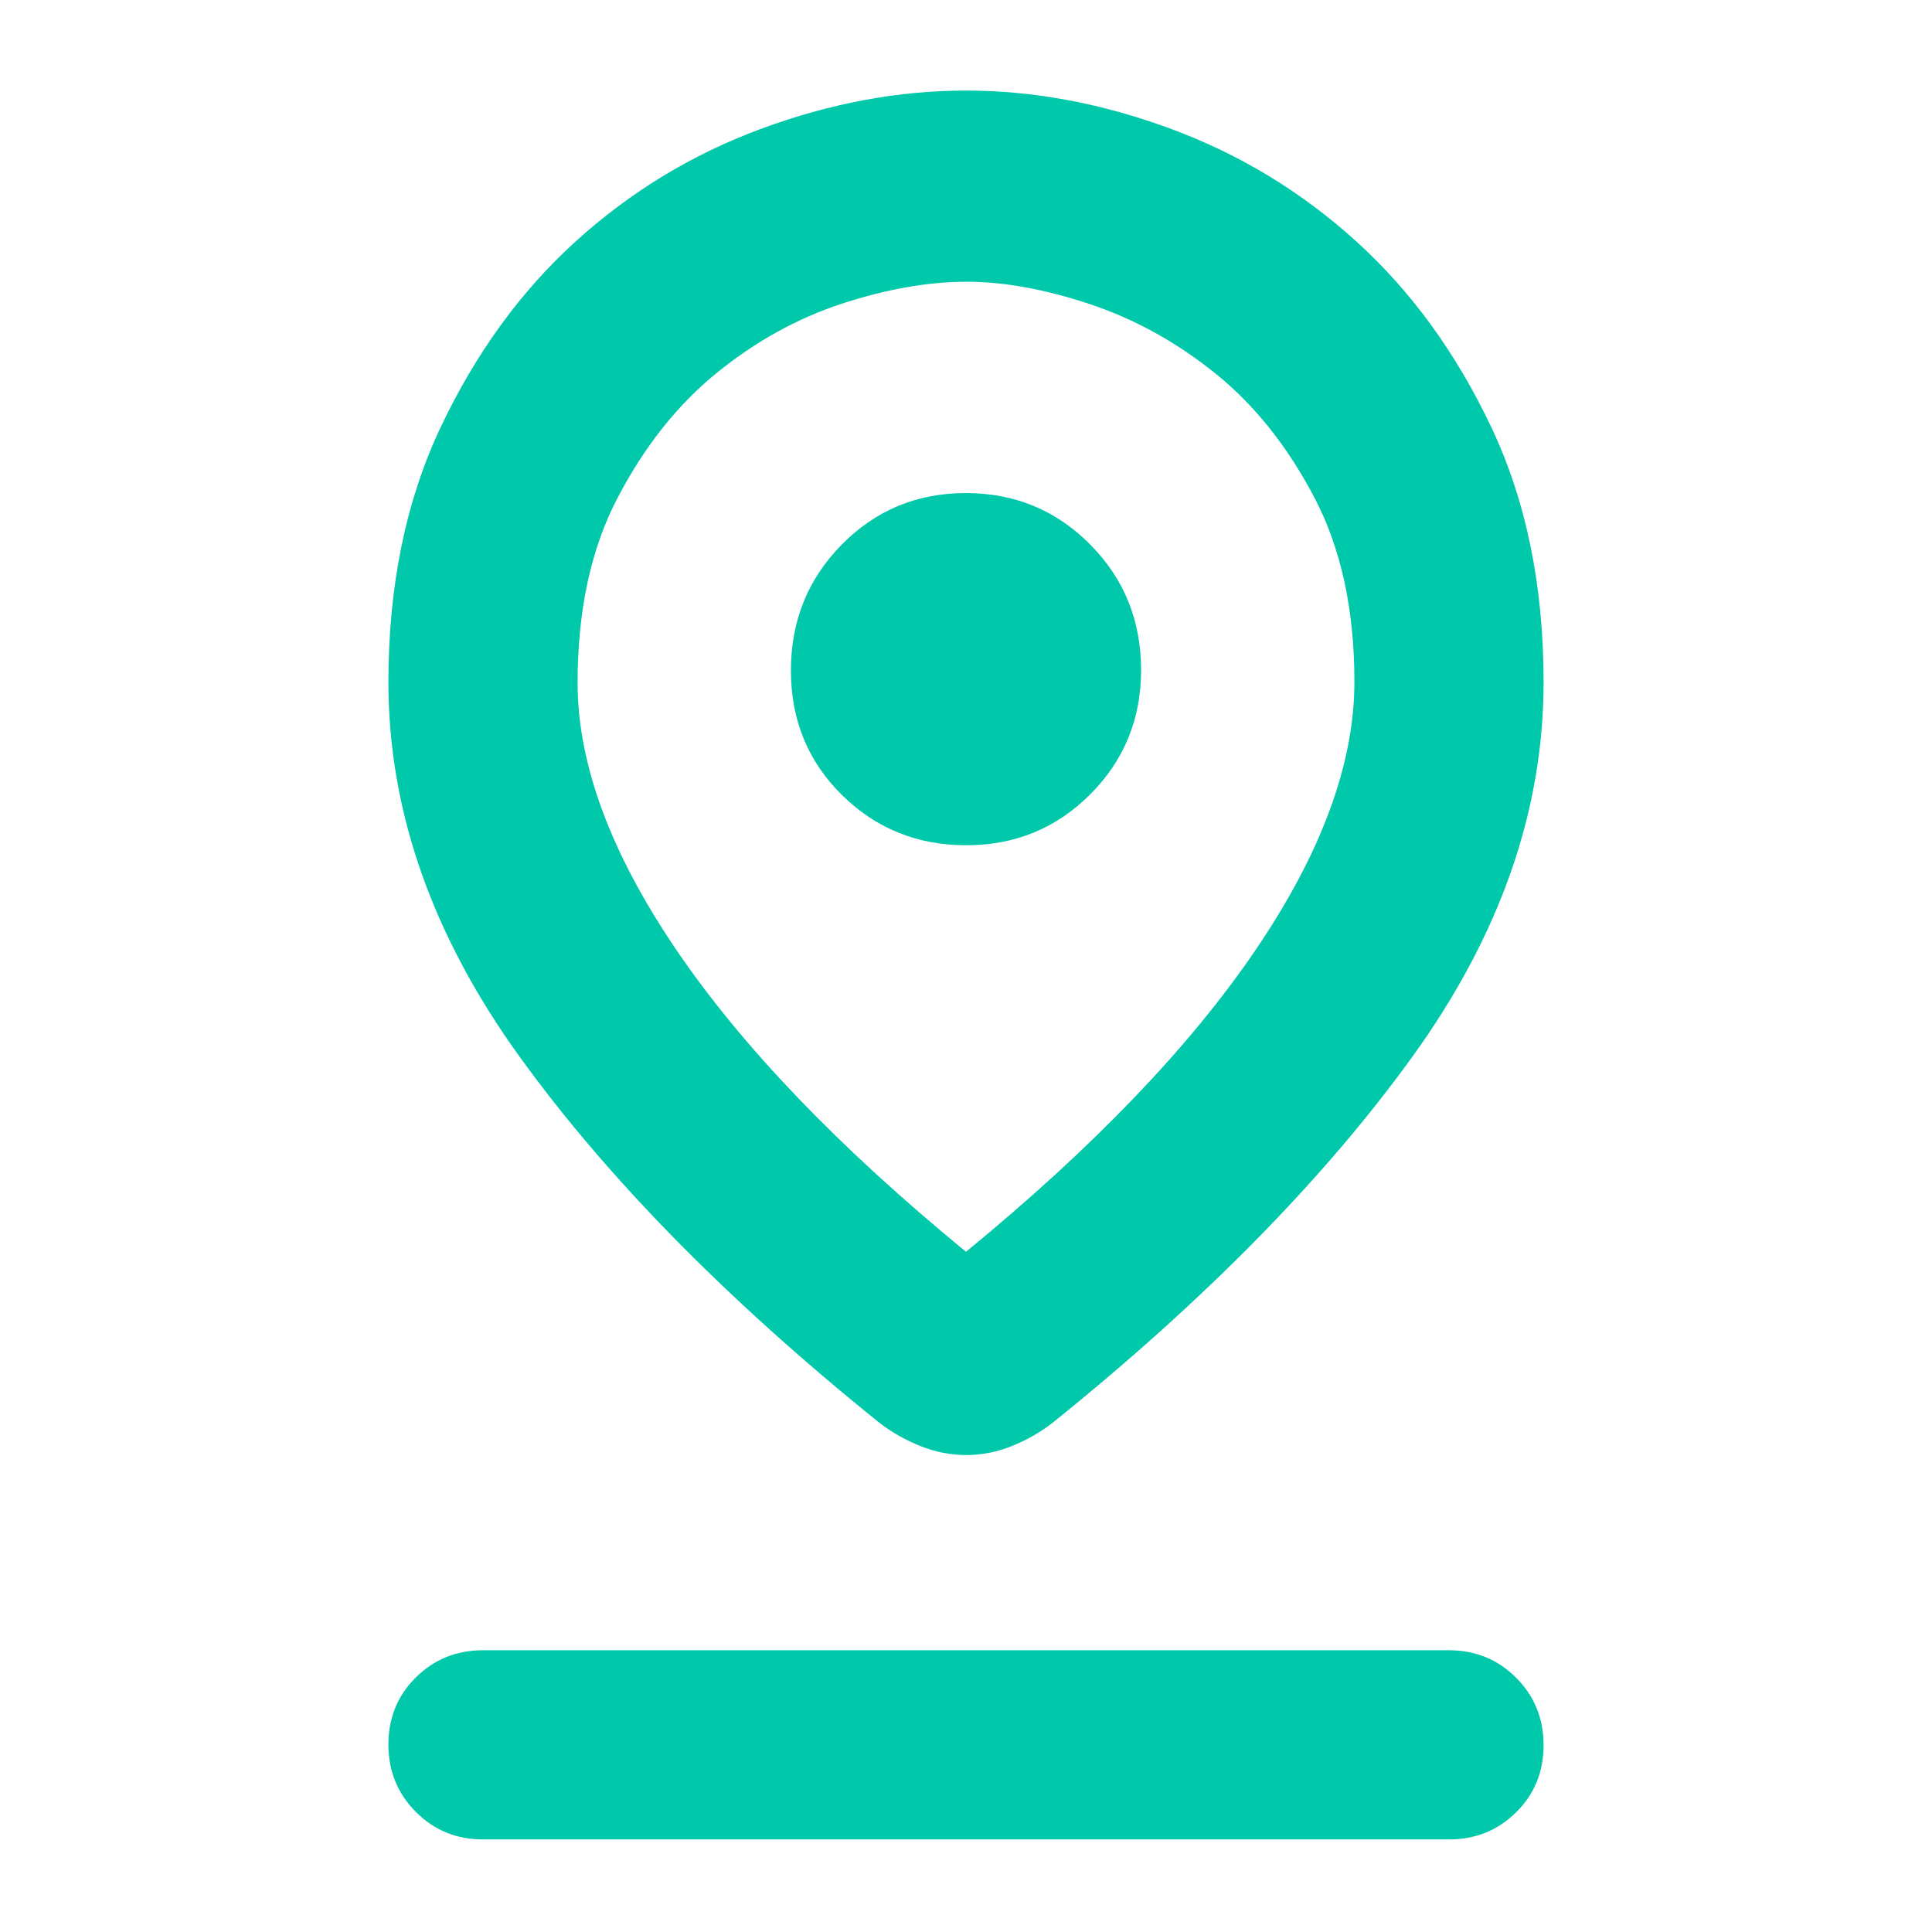 <svg xmlns="http://www.w3.org/2000/svg" height="48" viewBox="0 -960 960 960" width="48"><path fill="rgb(0, 200, 170)" d="M480-338q94.95-77.86 143.97-150.08Q673-560.3 673-621.23 673-675 653-713q-20-38-49.01-61.38-29.01-23.38-62.46-34.5Q508.09-820 480.38-820q-28.84 0-62.14 10.93t-62.27 34.5Q327-751 307-712.89t-20 92.14q0 60.45 49.02 132.67Q385.05-415.86 480-338Zm.13 101q-11.66 0-22.87-4.5T437-253q-113-91-178.5-181.5T193-621q0-72.01 26.09-126.98 26.1-54.98 66.88-91.99 40.78-37.02 92.19-56.02Q429.57-915 479.96-915q50.38 0 101.82 19.01 51.45 19 92.24 56.02 40.79 37.01 66.88 91.99Q767-693.01 767-621q0 96-65.5 186.5T523-253q-9.05 7-20.13 11.5-11.08 4.5-22.74 4.5Zm-.04-303q36.44 0 61.67-25.33Q567-590.65 567-627.09q0-36.85-25.33-62.38Q516.35-715 479.91-715q-36.43 0-61.67 25.63Q393-663.73 393-626.87 393-590 418.33-565q25.32 25 61.76 25ZM240-46q-19.75 0-33.37-13.68Q193-73.35 193-93.18q0-19.82 13.63-33.32Q220.25-140 240-140h480q19.75 0 33.38 13.68Q767-112.65 767-92.82 767-73 753.38-59.5 739.75-46 720-46H240Zm240-575Z"/></svg>
